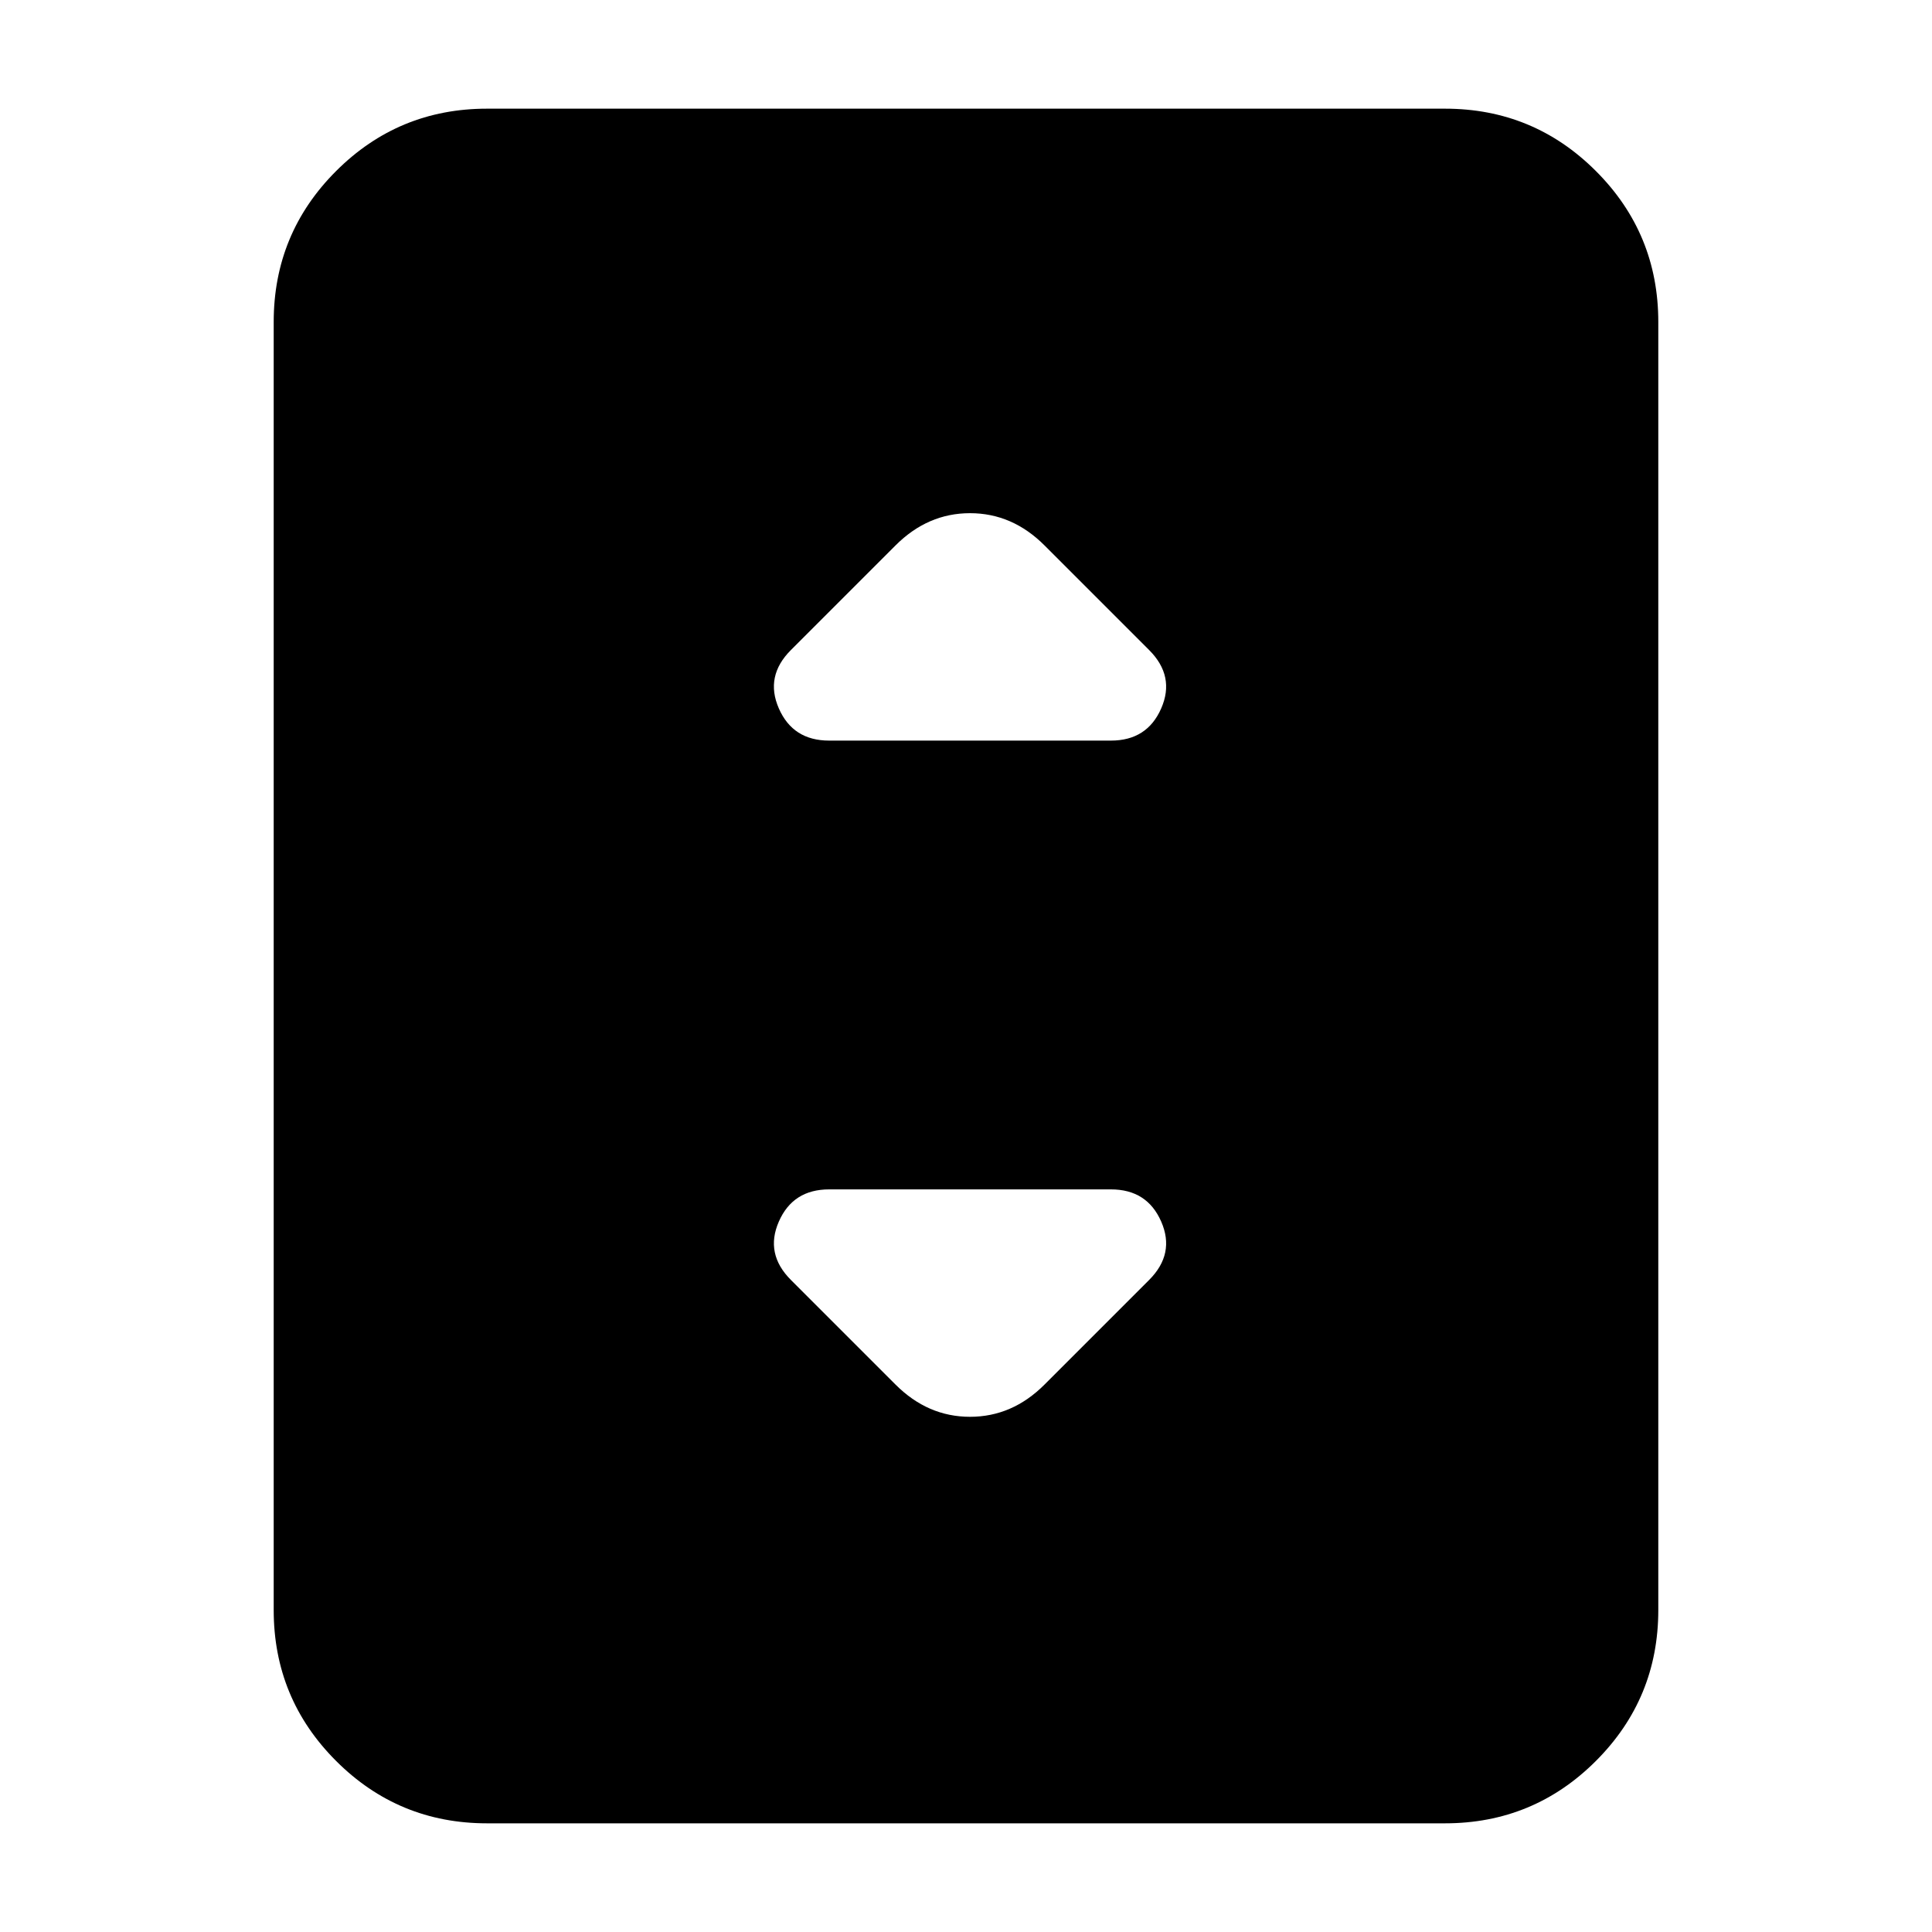 <svg xmlns="http://www.w3.org/2000/svg" height="24" viewBox="0 -960 960 960" width="24"><path d="M242-54q-44 0-75-31t-31-75v-640q0-44 31-75t75-31h476q44 0 75 31t31 75v640q0 44-31 75t-75 31H242Zm170-538h140q18 0 25-16t-6-29l-52-52q-16-16-37-16t-37 16l-52 52q-13 13-6 29t25 16Zm107 320 52-52q13-13 6-29t-25-16H412q-18 0-25 16t6 29l52 52q16 16 37 16t37-16Z"/></svg>